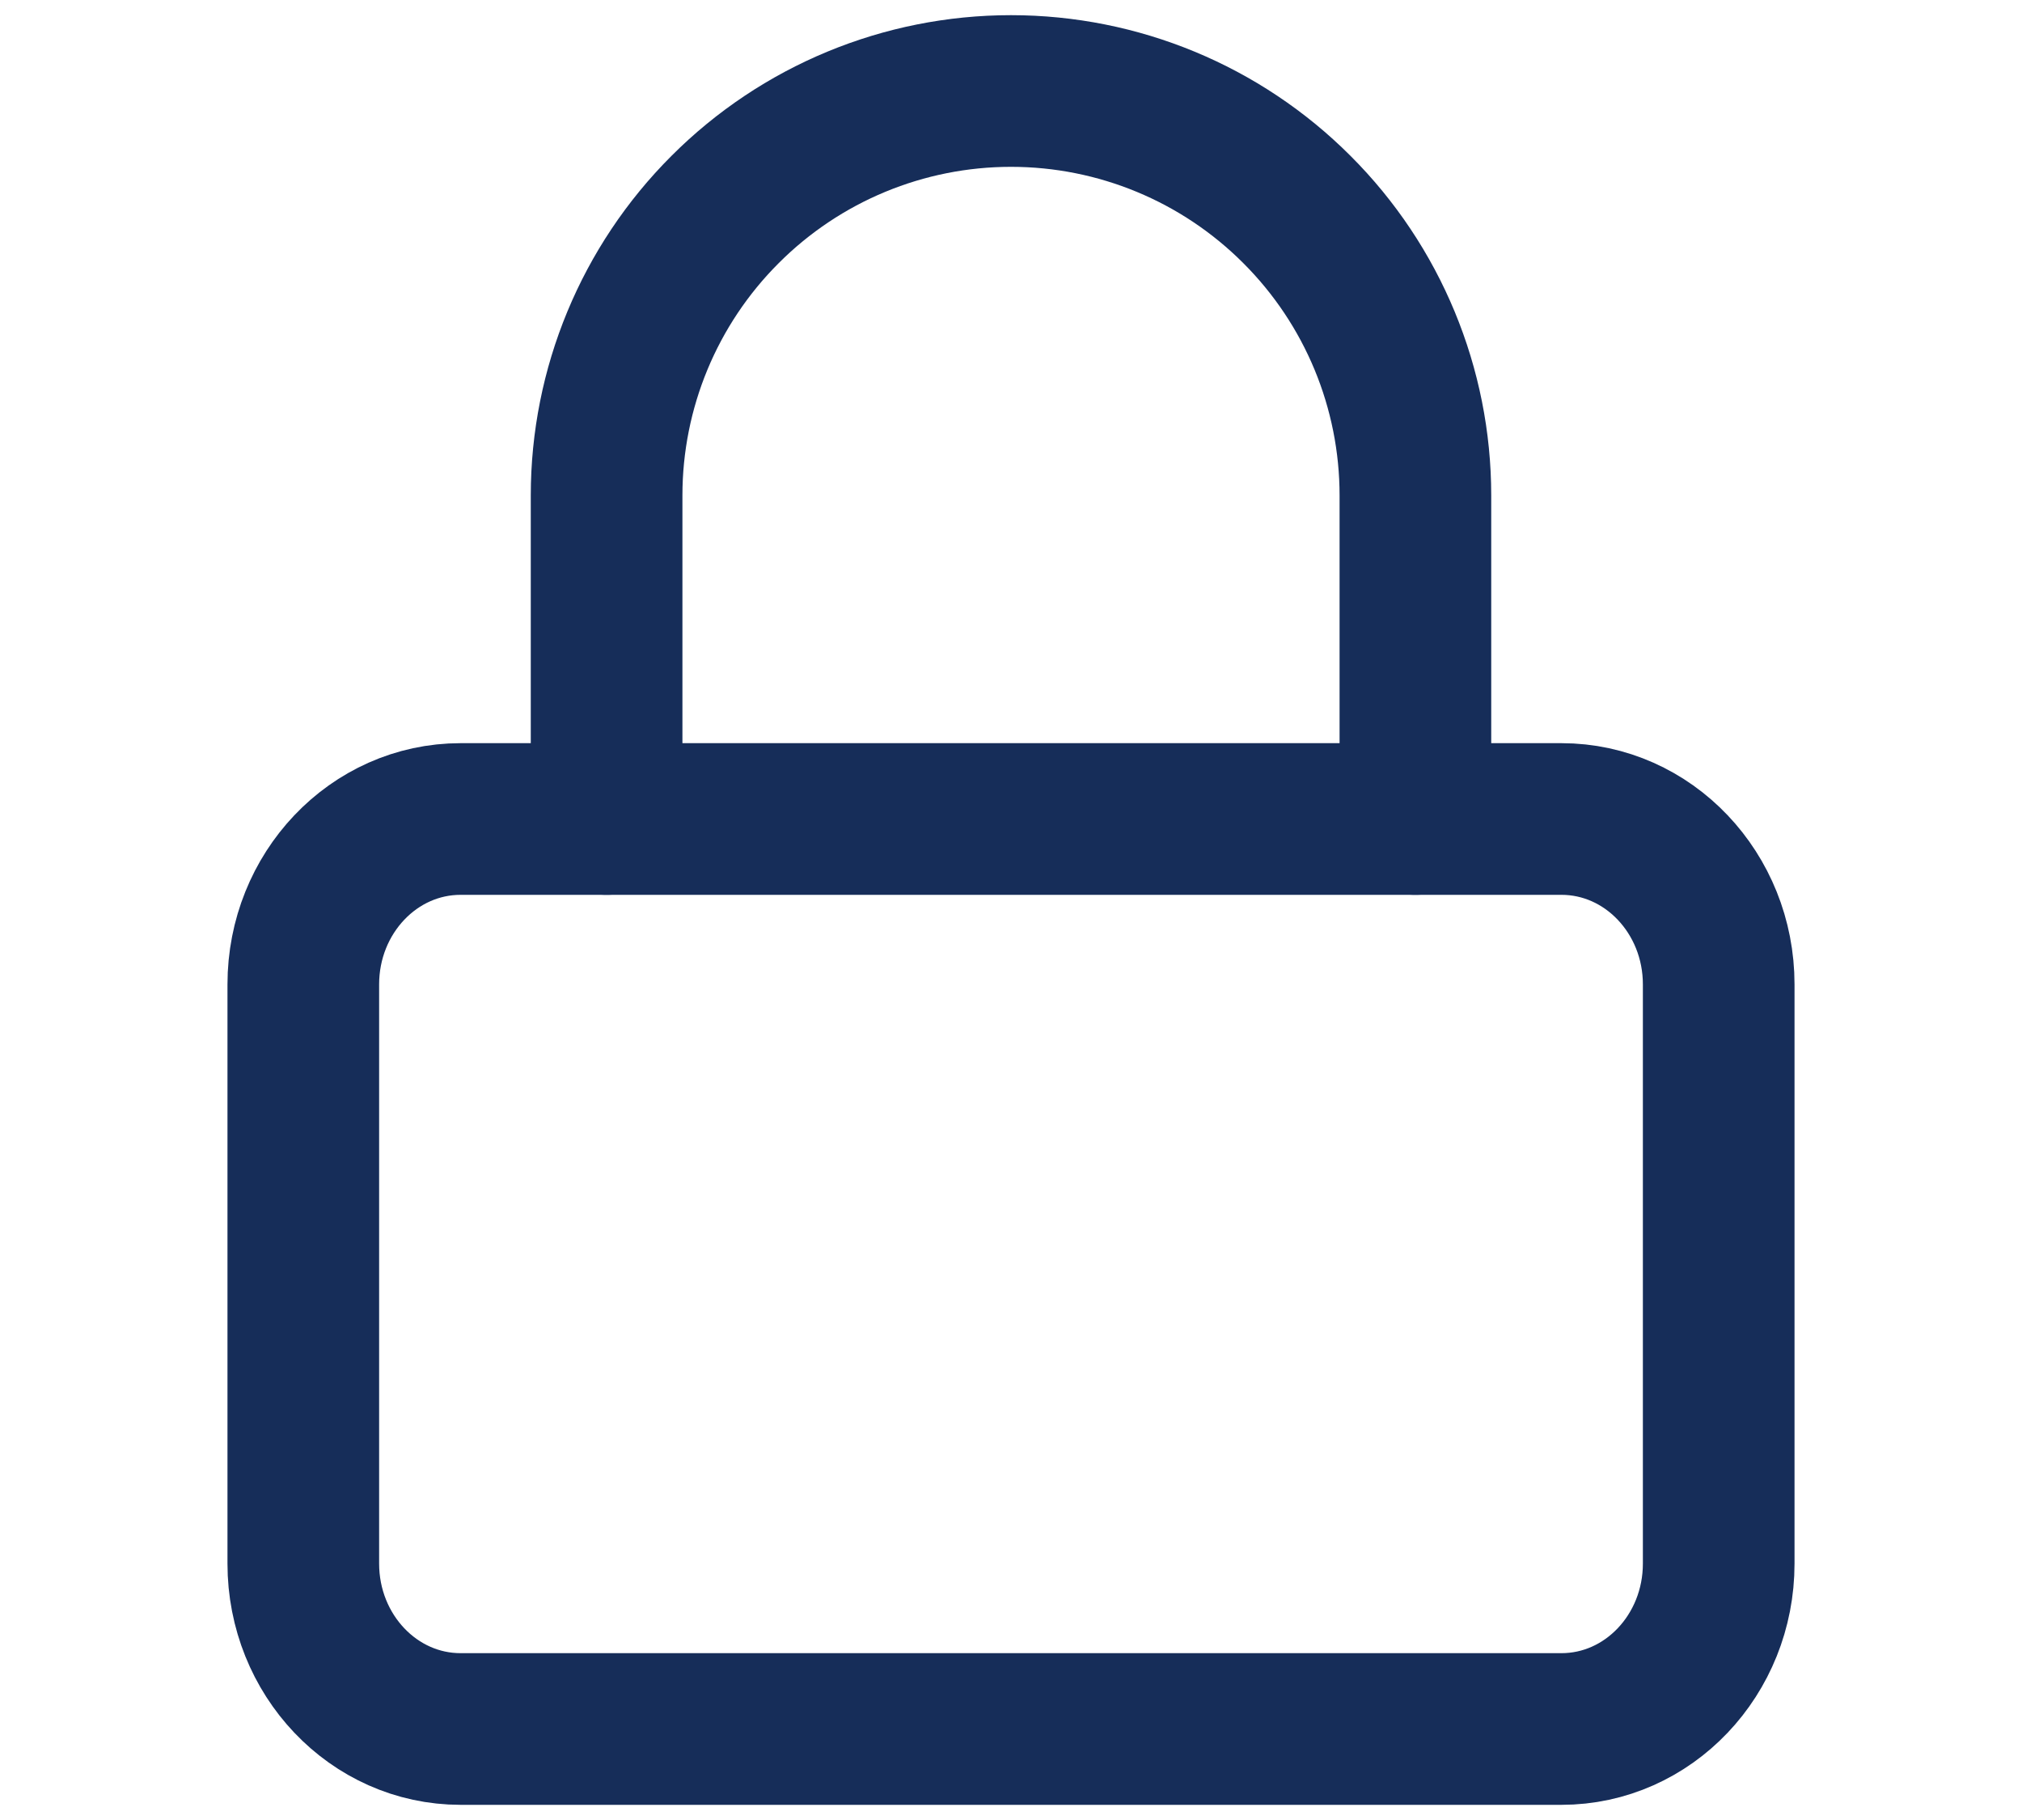 <svg width="20" height="18" viewBox="0 0 20 18" fill="none" xmlns="http://www.w3.org/2000/svg">
<g id="Senha">
<path id="Vector" d="M15.444 8.1H4.556C3.696 8.1 3 8.833 3 9.736V15.464C3 16.367 3.696 17.1 4.556 17.1H15.444C16.304 17.1 17 16.367 17 15.464V9.736C17 8.833 16.304 8.1 15.444 8.1Z" stroke="#162D59" stroke-width="1.5" stroke-linecap="round" stroke-linejoin="round"/>
<path id="Vector_2" d="M6 8.1V4.9C6 3.839 6.421 2.822 7.172 2.072C7.922 1.321 8.939 0.9 10 0.9C11.061 0.9 12.078 1.321 12.828 2.072C13.579 2.822 14 3.839 14 4.9V8.1" stroke="#162D59" stroke-width="1.5" stroke-linecap="round" stroke-linejoin="round"/>
</g>
</svg>
